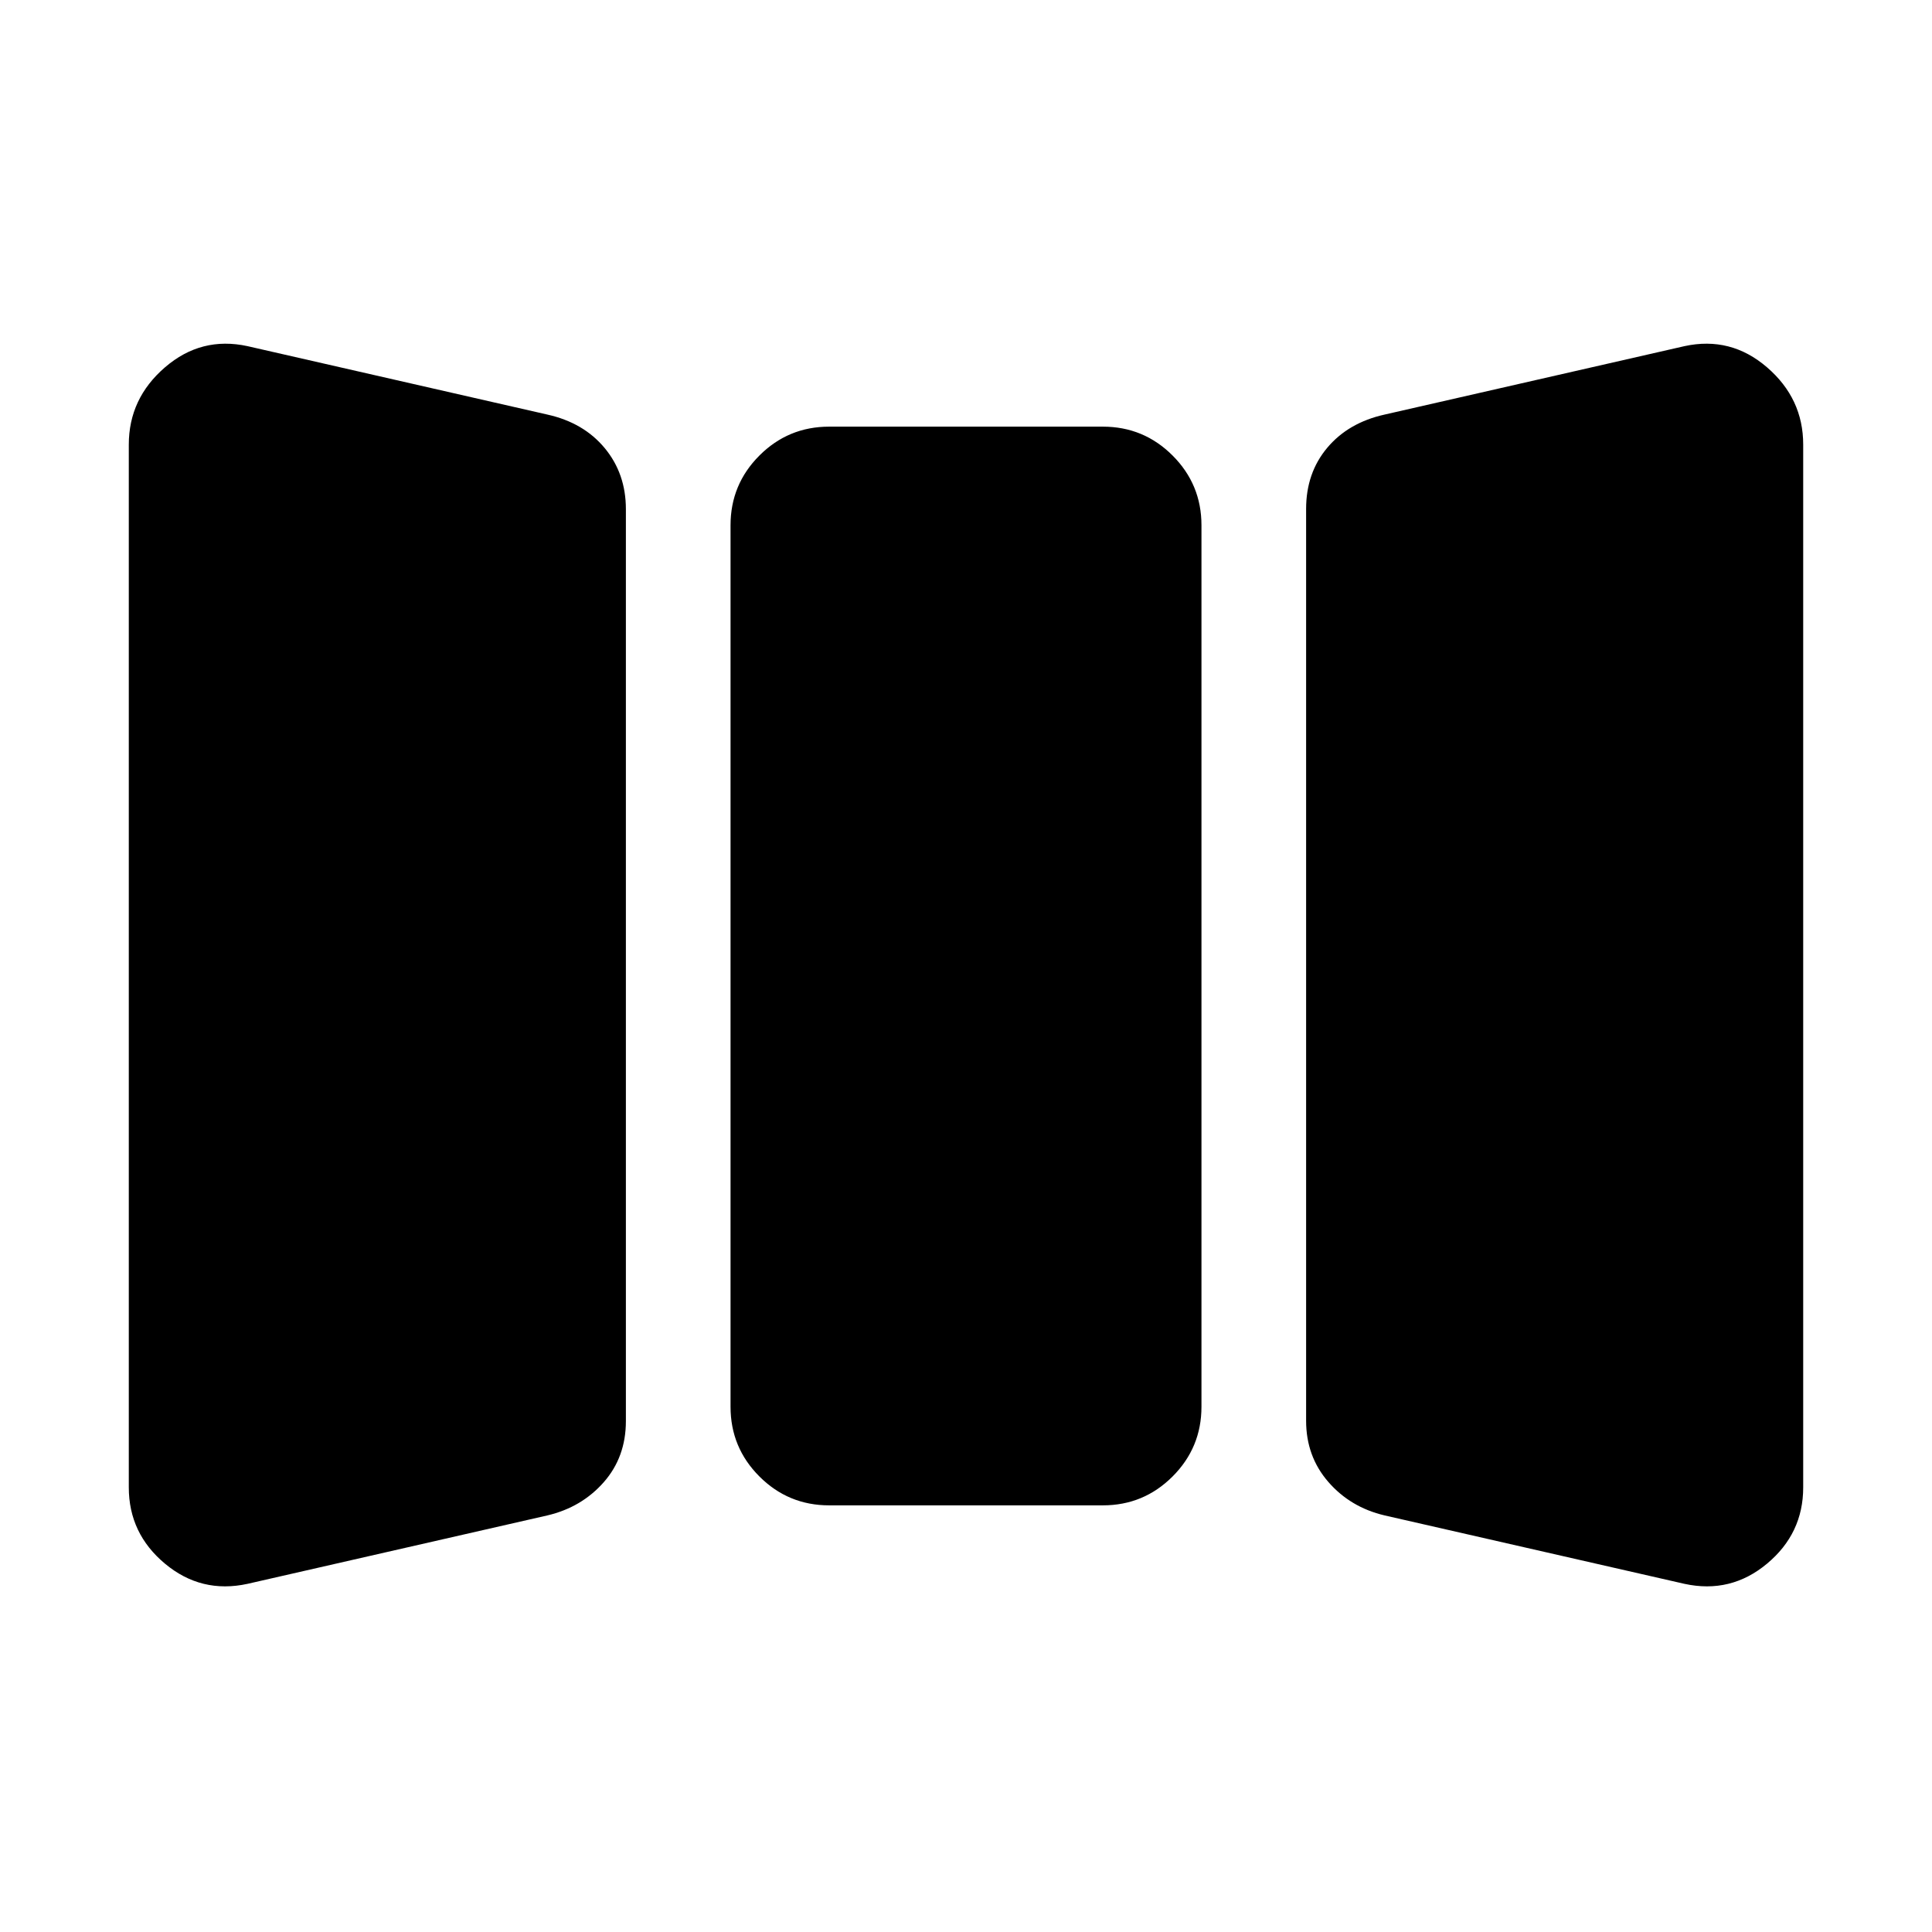 <svg xmlns="http://www.w3.org/2000/svg" height="20" viewBox="0 -960 960 960" width="20"><path d="M123-173q-23 5-41-10t-18-37.92v-518.16Q64-762 82-777.5t41-10.5l149 34q18 4 28.5 16.68Q311-724.63 311-707v453.13q0 17.87-11 30.37T272-207l-149 34Zm289-39q-20.3 0-34.65-14.35Q363-240.7 363-261v-438q0-20.3 14.35-34.65Q391.7-748 412-748h136q20.3 0 34.65 14.35Q597-719.3 597-699v438q0 20.3-14.35 34.65Q568.3-212 548-212H412Zm276 5q-17-4-28-16.68-11-12.69-11-30.32v-453.13q0-17.87 10.5-30.37T688-754l149-34q23-5 41 10.5t18 38.42v518.16Q896-198 878-183t-41 10l-149-34Z"/></svg>